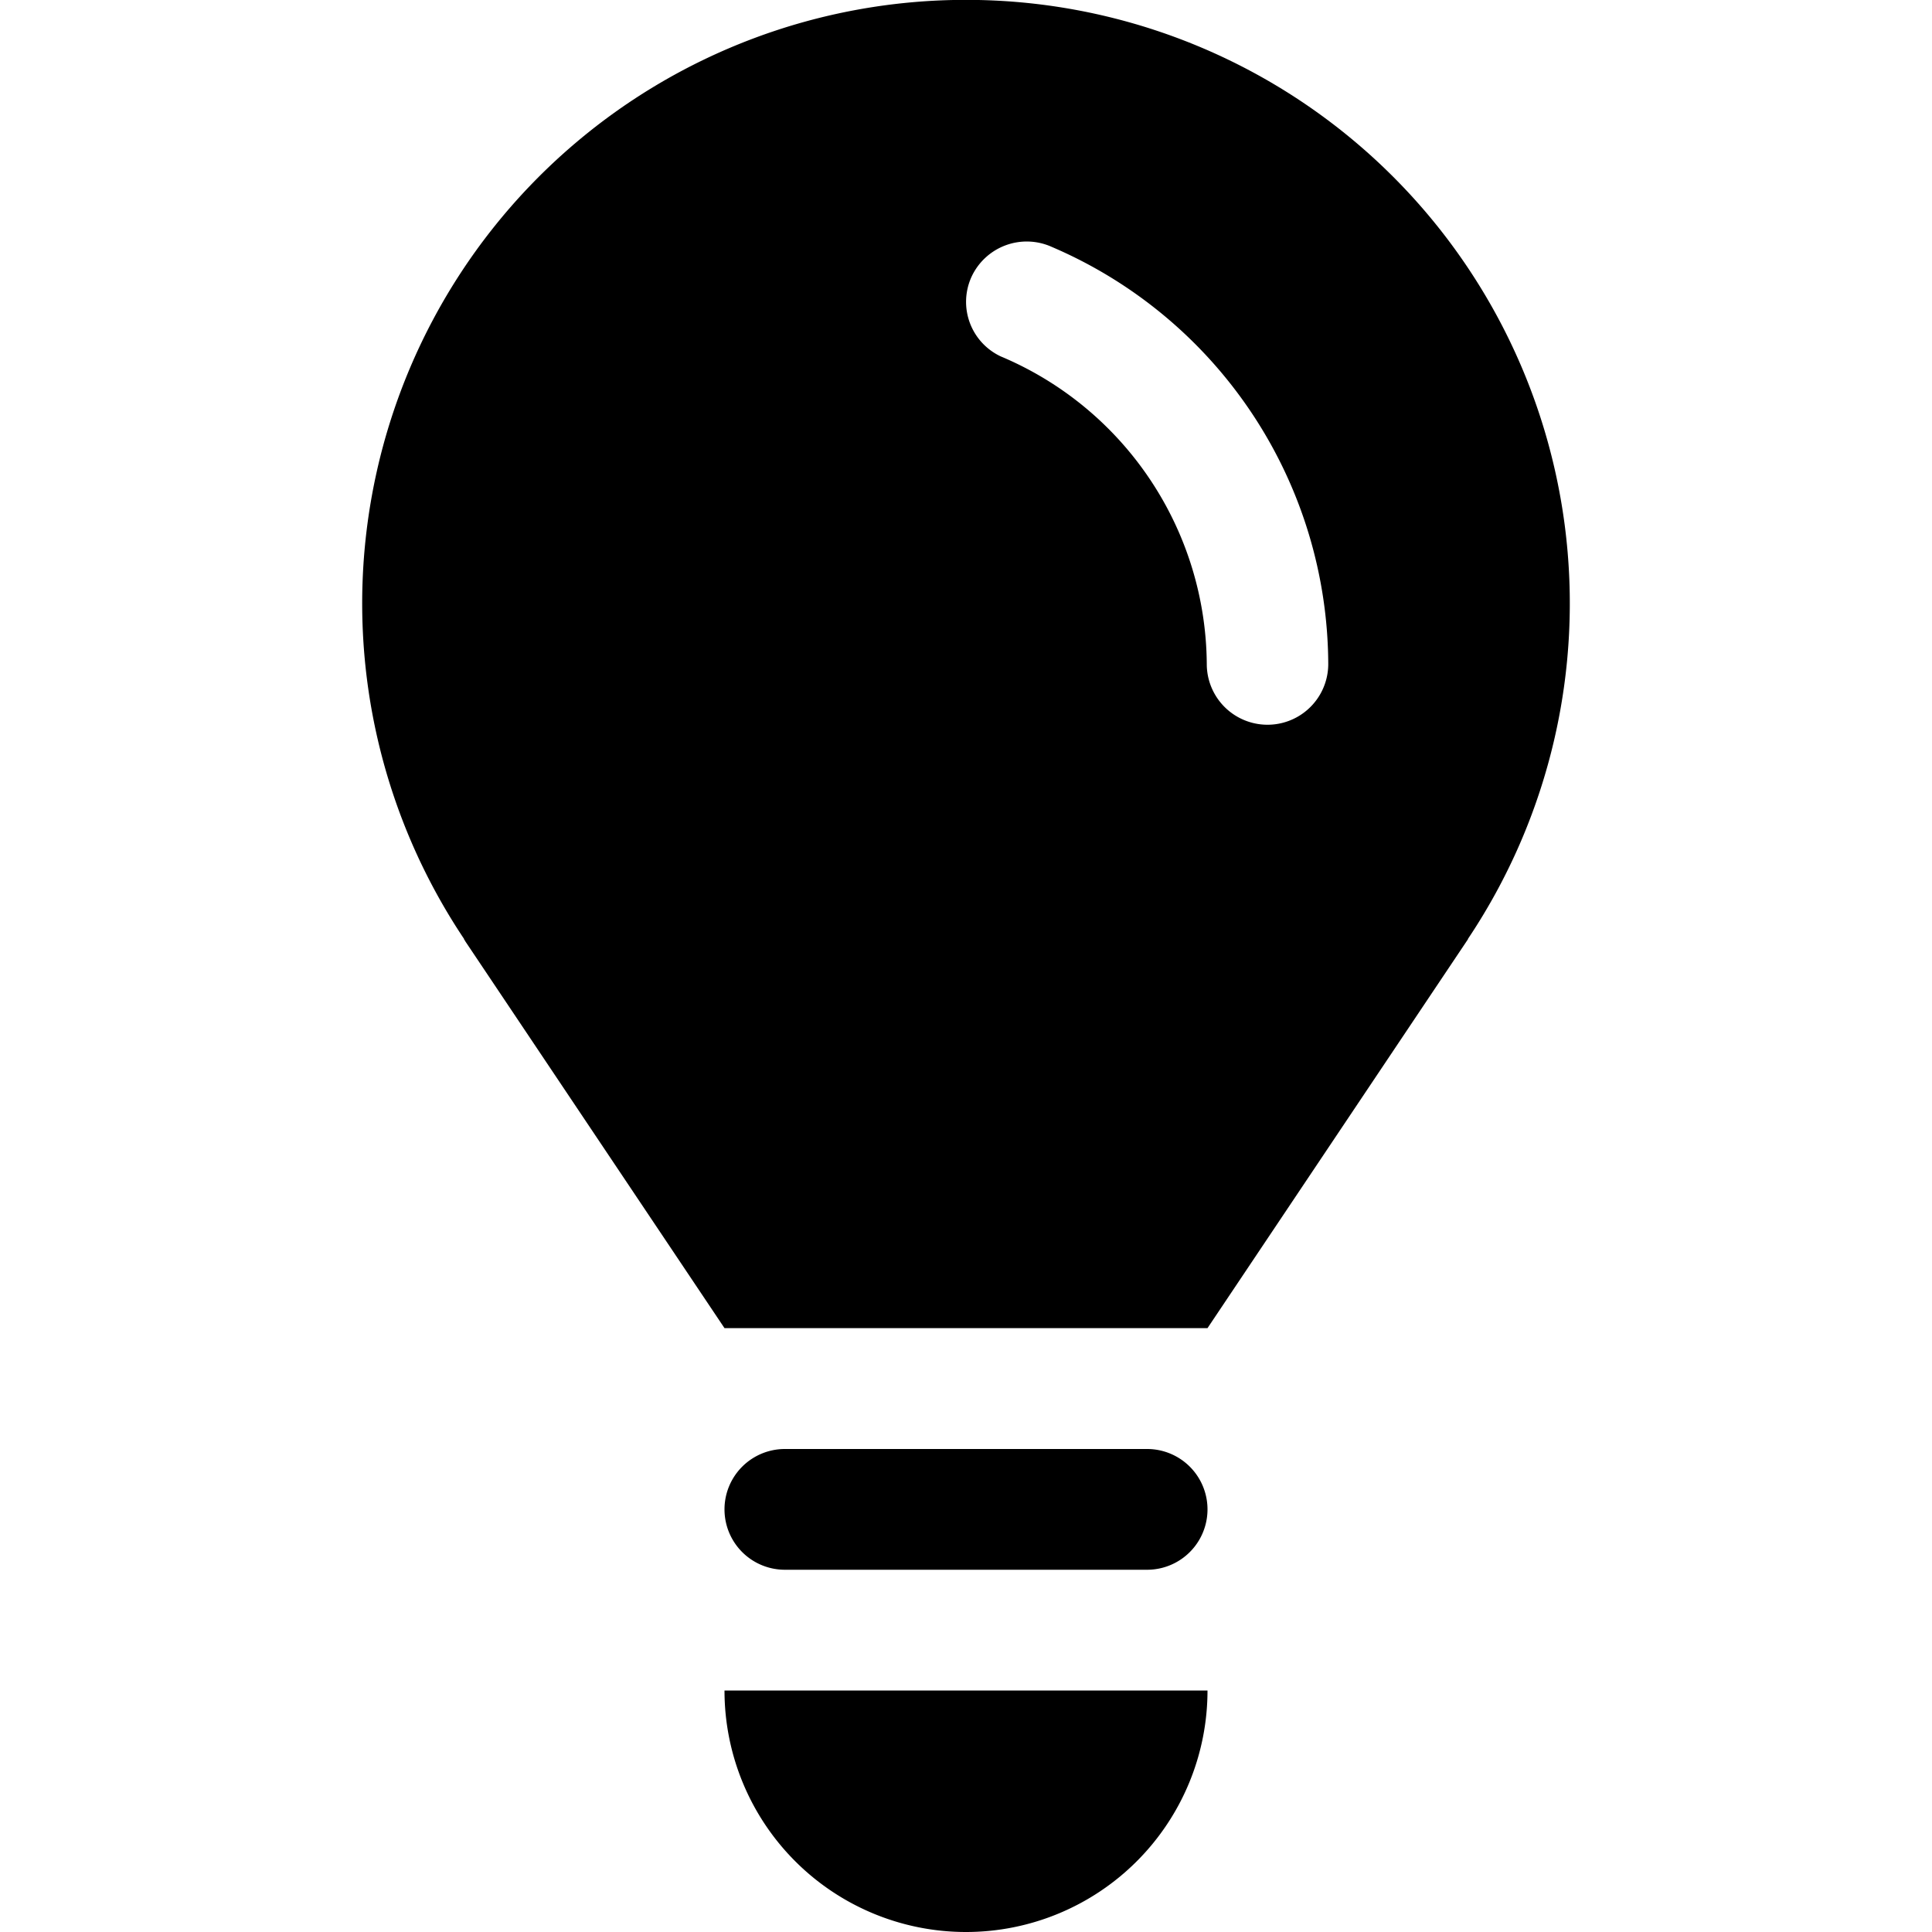 <svg viewBox="0 0 16 16" xmlns="http://www.w3.org/2000/svg"><path d="m10 14a2 2 0 0 1 -4 0m.5-2h3a.5.5 0 0 1 0 1h-3a.5.5 0 0 1 0-1m4.5-6.5a3.772 3.772 0 0 0 -2.289-3.455.504.504 0 0 0 -.666.249.499.499 0 0 0 .248.66l.003.001a2.784 2.784 0 0 1 1.698 2.544.503.503 0 0 0 1.006 0m-3-5.5a4.998 4.998 0 0 0 -4.156 7.778h-.002l.011.017v.001l2.147 3.204h4l2.158-3.222h-.002a4.998 4.998 0 0 0 -4.156-7.778" fill-rule="evenodd"/></svg>